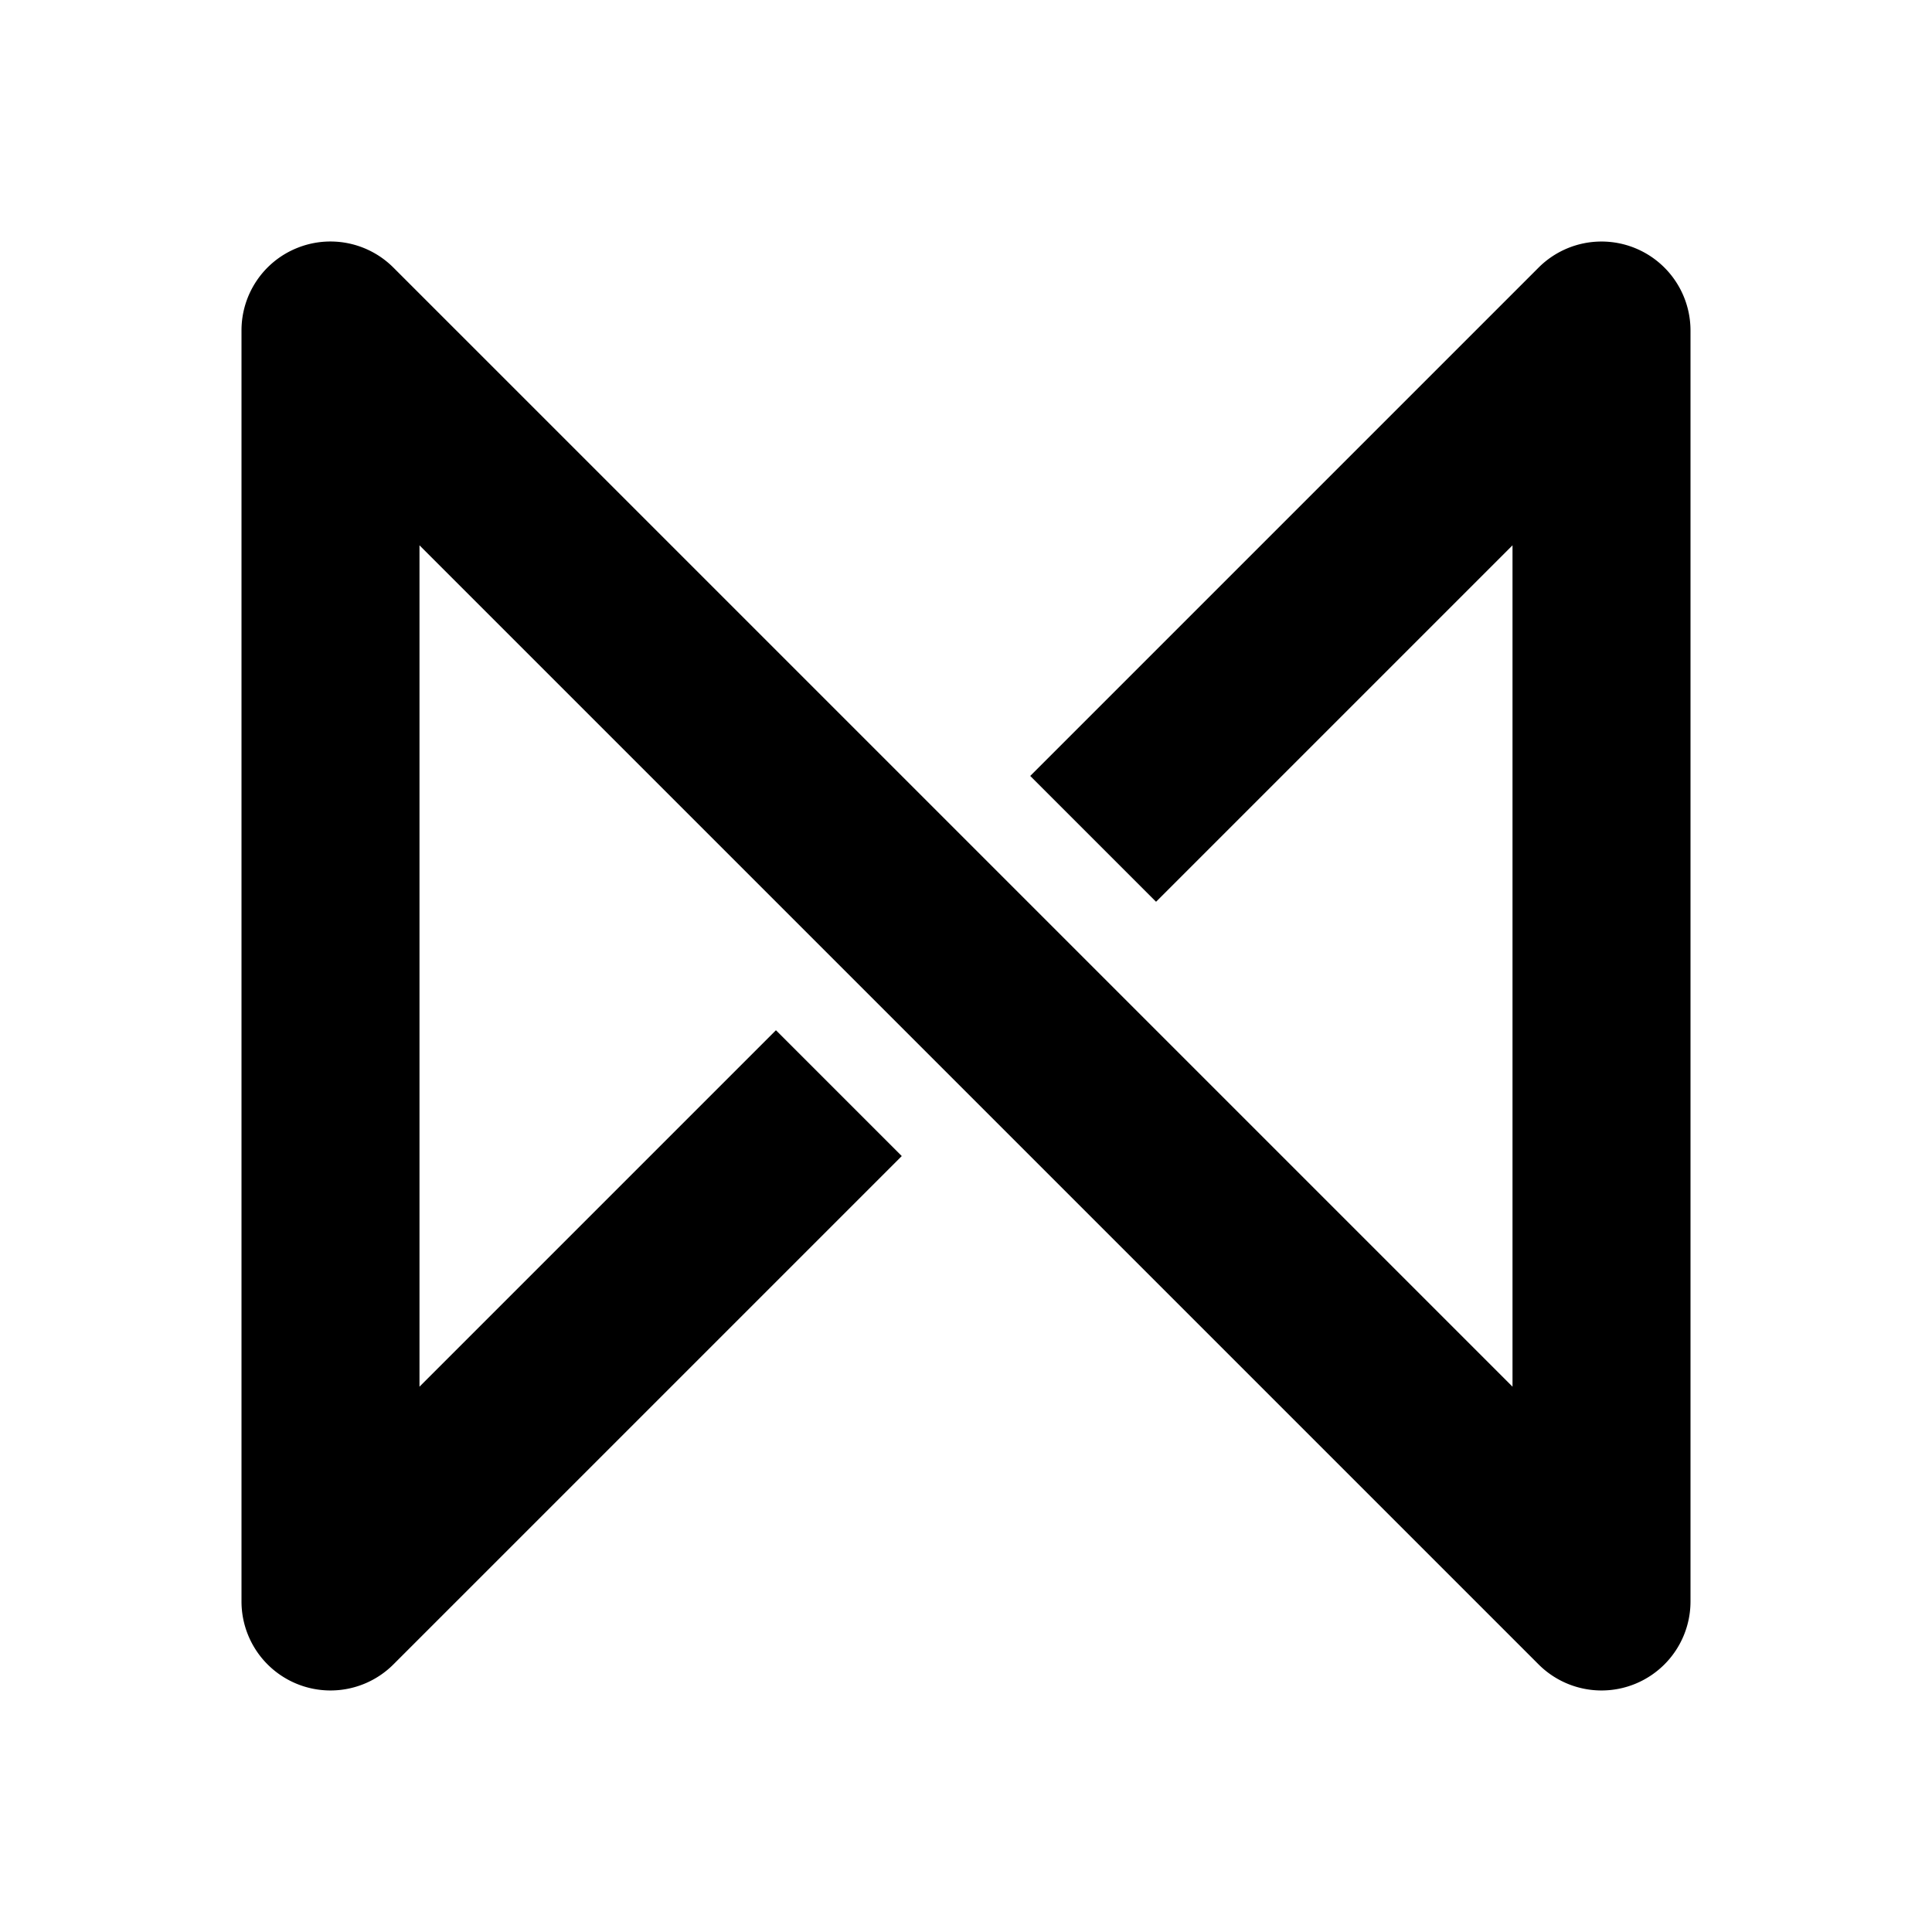 <svg xmlns="http://www.w3.org/2000/svg" fill="none" viewBox="0 0 16 16">
  <path fill="currentColor" fill-rule="evenodd" d="M2.455 2.056a.737.737 0 0 1 .803.16l9.268 9.268V4.516L9.574 7.468 8.532 6.426l4.21-4.21a.737.737 0 0 1 1.258.52v10.527a.737.737 0 0 1-1.258.521L3.474 4.516v6.968l2.952-2.952 1.042 1.042-4.21 4.21A.737.737 0 0 1 2 13.264V2.736c0-.298.18-.567.455-.68z" clip-rule="evenodd"/>
</svg>
